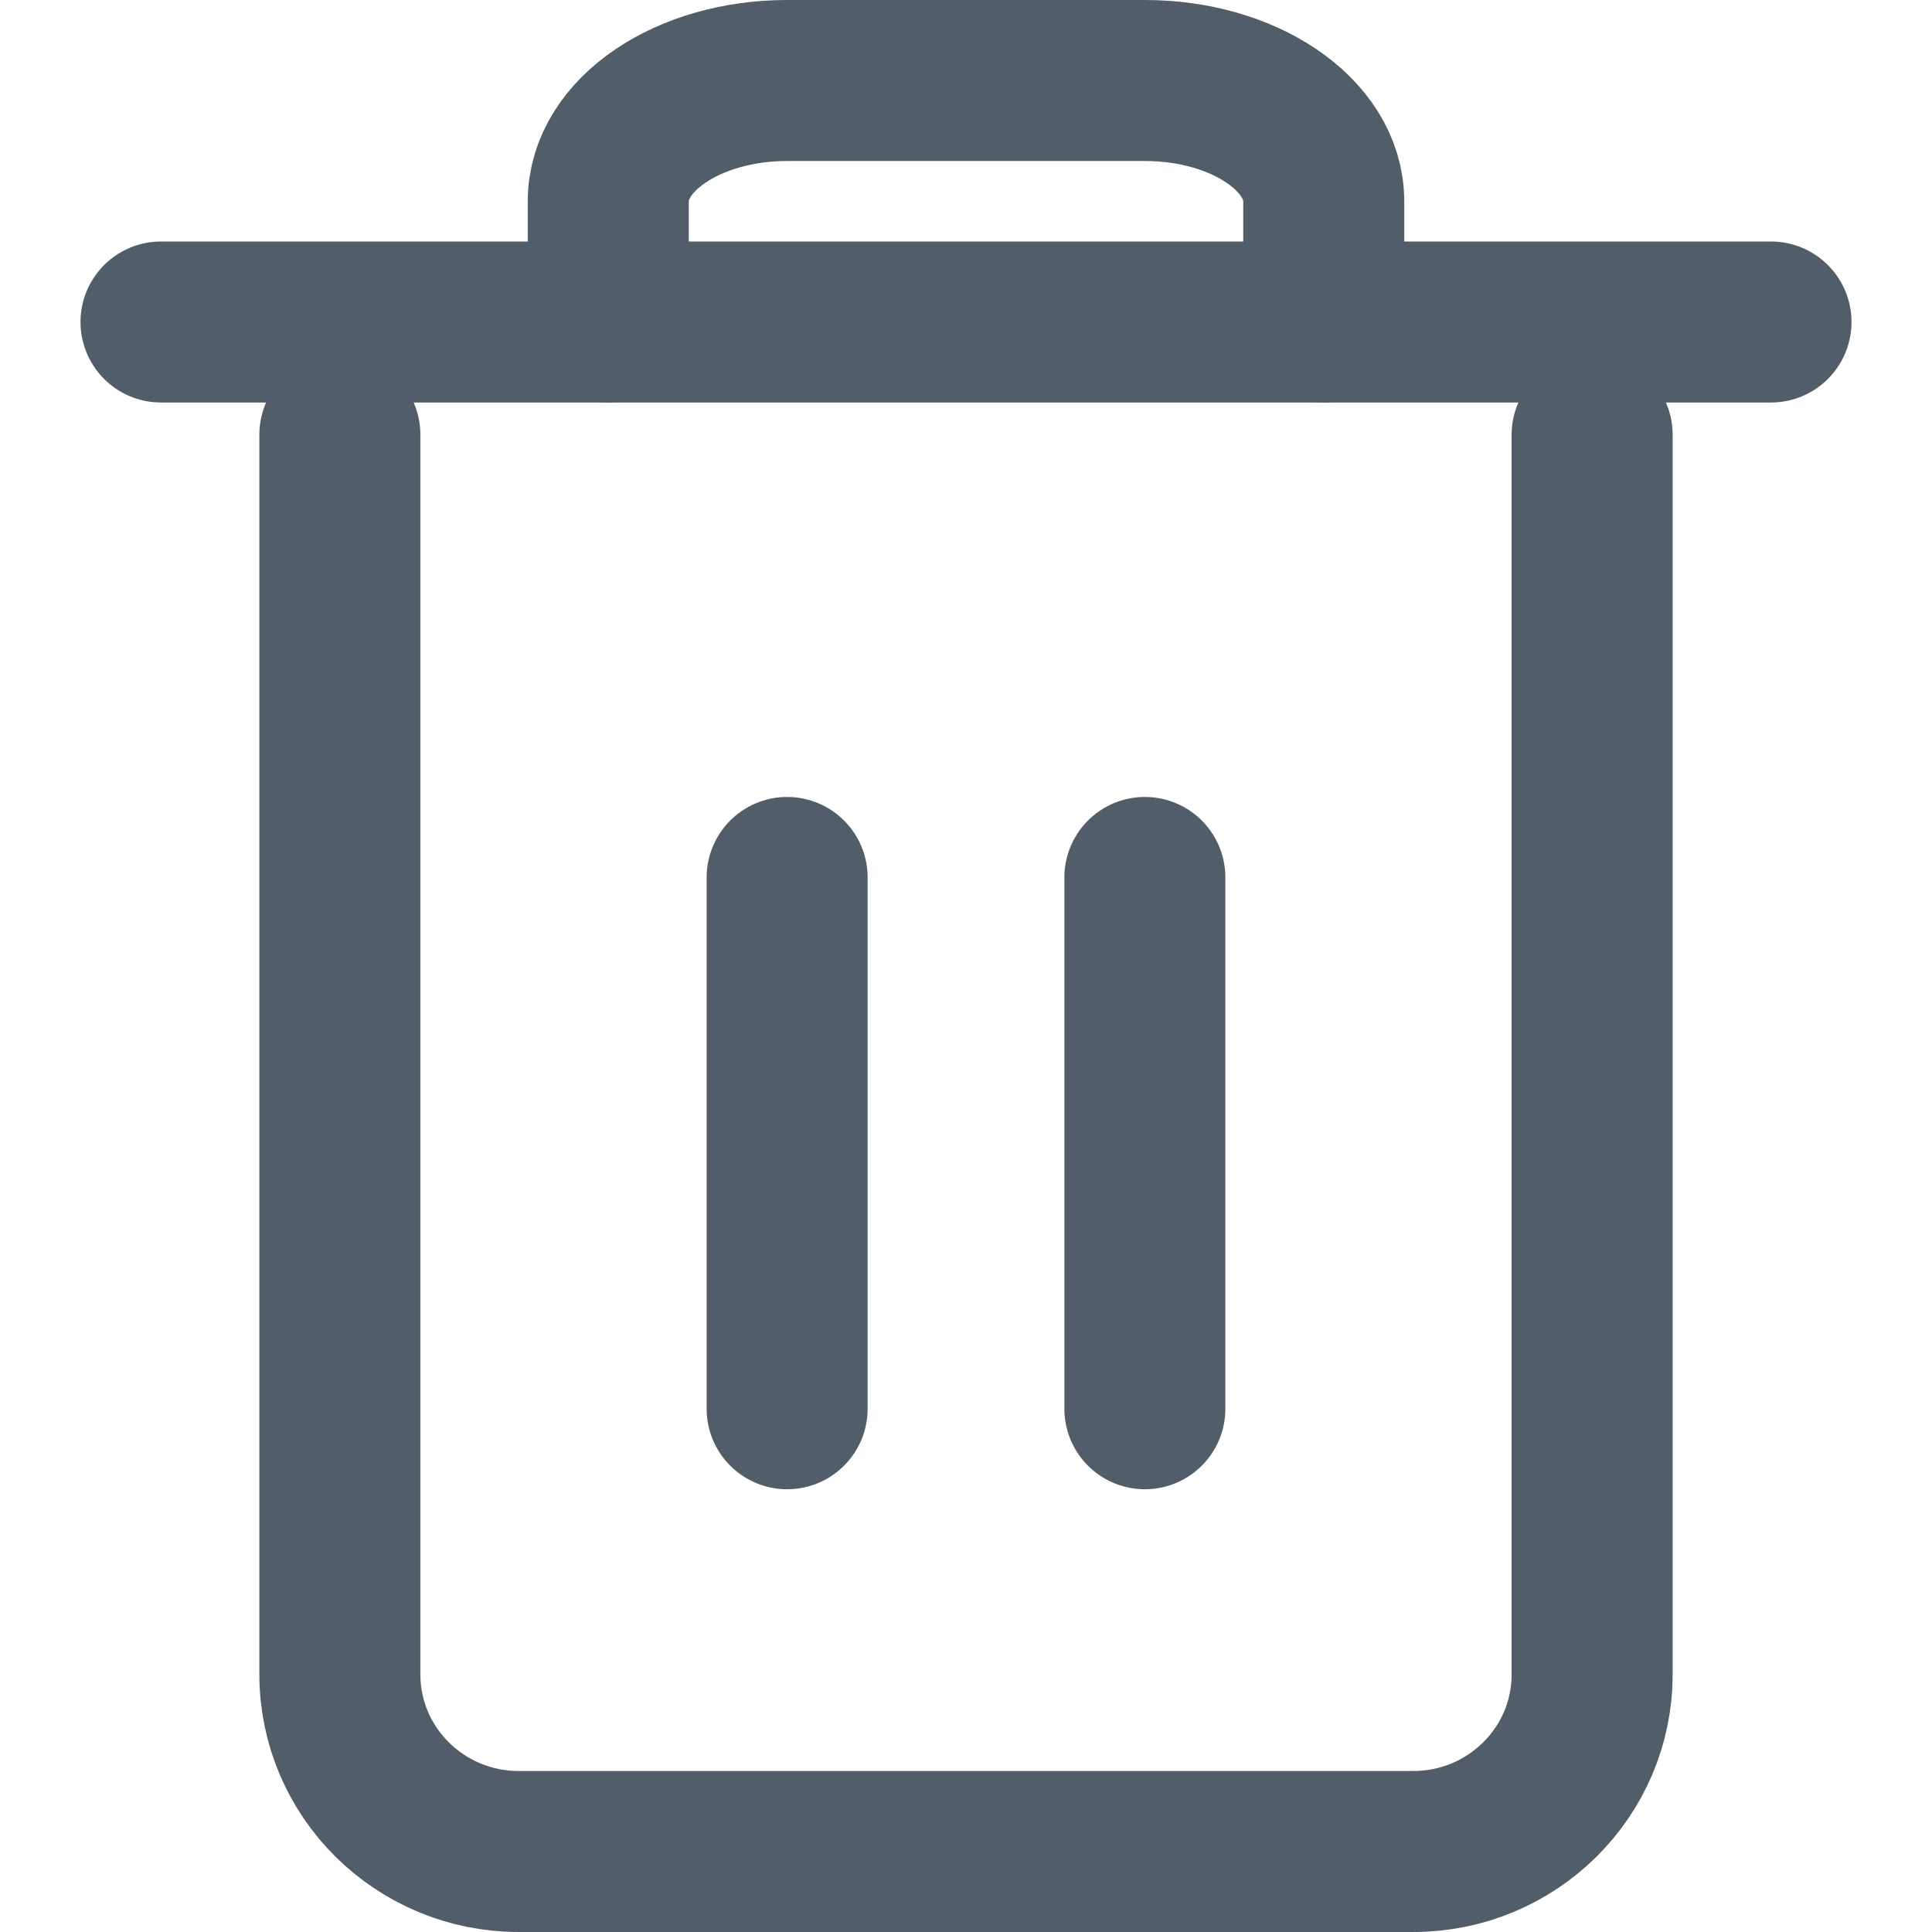 <?xml version="1.0" encoding="UTF-8"?>
<svg width="12px" height="12px" viewBox="0 0 12 12" version="1.1" xmlns="http://www.w3.org/2000/svg" xmlns:xlink="http://www.w3.org/1999/xlink" style="background: #FFFFFF;">
    <!-- Generator: Sketch 49.3 (51167) - http://www.bohemiancoding.com/sketch -->
    <title>Icon / Task / Delete / Default</title>
    <desc>Created with Sketch.</desc>
    <defs></defs>
    <g id="Icon-/-Task-/-Delete-/-Default" stroke="none" stroke-width="1" fill="none" fill-rule="evenodd" stroke-linecap="round" stroke-linejoin="round">
        <g id="trash-2" transform="translate(1, 0.5)" stroke="#525D6A">
            <polyline id="Shape" points="0 1.5 1.111 1.5 10 1.5"></polyline>
            <path d="M8.889,2.2 L8.889,9.9 C8.889,10.508 8.391,11 7.778,11 L2.222,11 C1.609,11 1.111,10.508 1.111,9.9 L1.111,2.2 M2.778,1.5 L2.778,0.75 C2.778,0.336 3.275,0 3.889,0 L6.111,0 C6.725,0 7.222,0.336 7.222,0.75 L7.222,1.5" id="Shape"></path>
            <path d="M3.889,4.95 L3.889,8.25" id="Shape"></path>
            <path d="M6.111,4.95 L6.111,8.25" id="Shape"></path>
        </g>
    </g>
</svg>